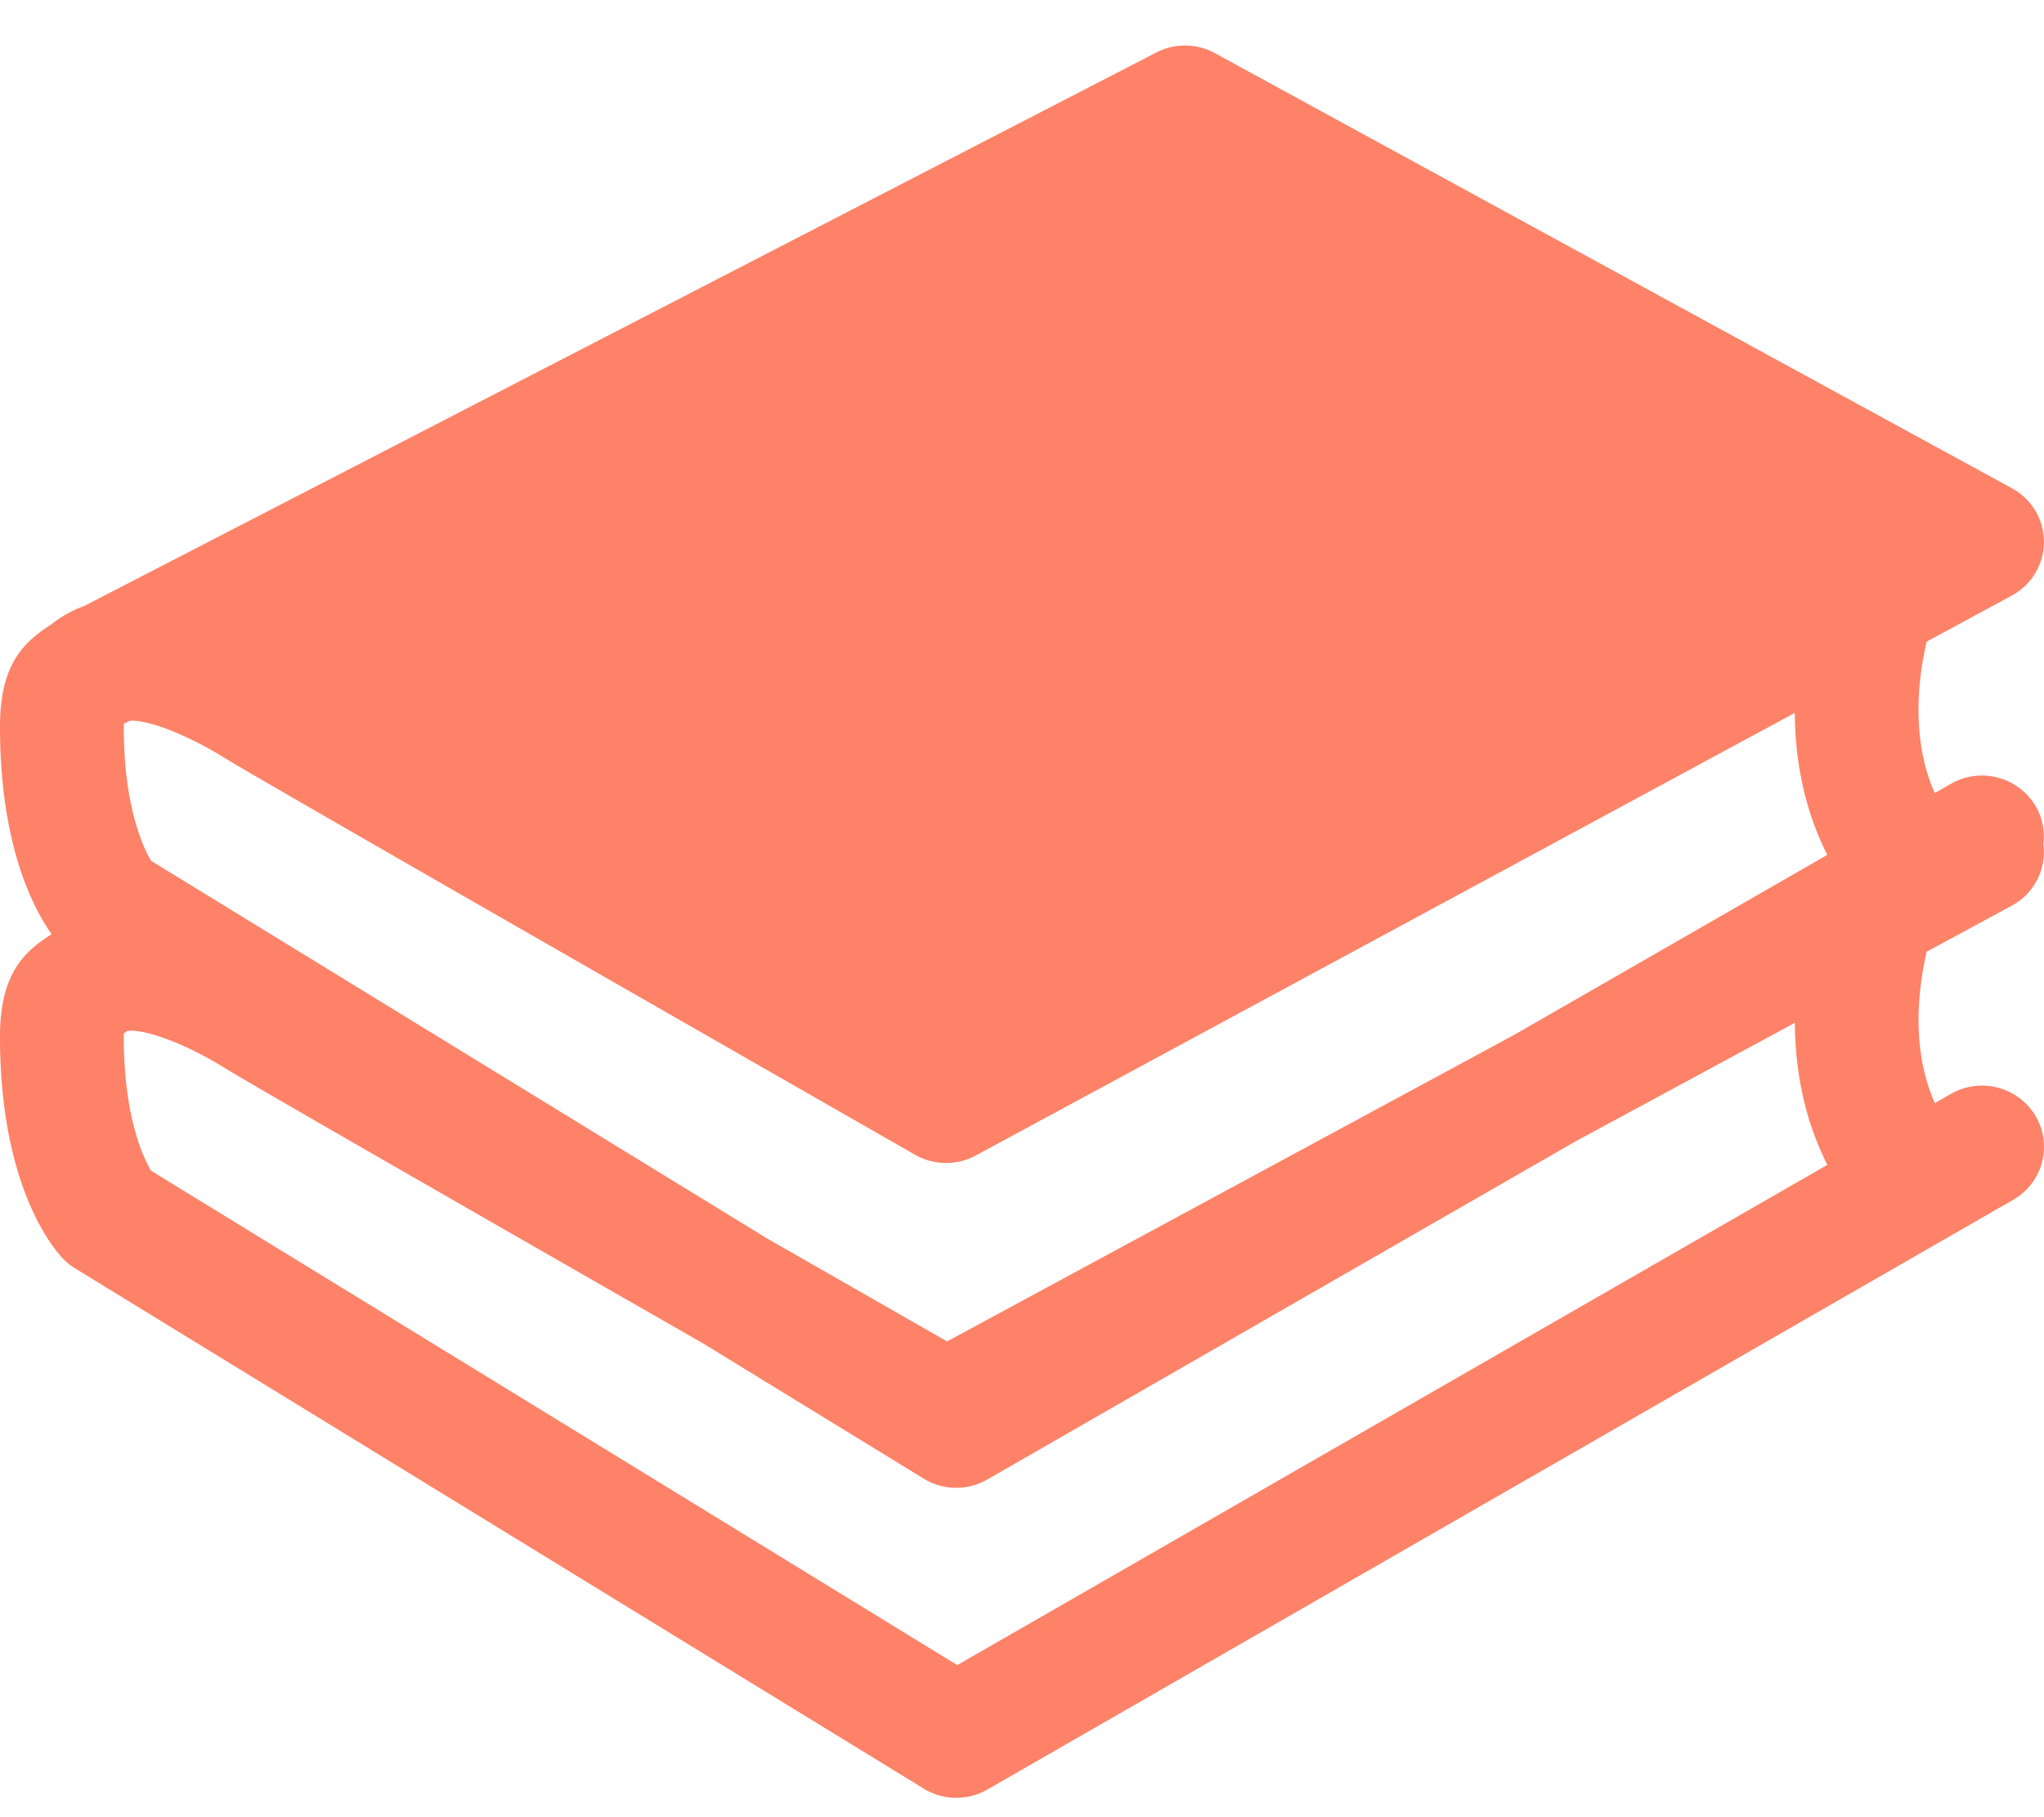 <svg xmlns="http://www.w3.org/2000/svg" width="36" height="32" viewBox="0 0 36 32">
    <path fill="#FD8268" fill-rule="evenodd" d="M32.184 20.513L16.86 29.322l-14.2-8.706c-.143-.242-.48-.963-.48-2.357l.001-.058a.537.537 0 0 0 .046-.04c.186-.056.873.112 1.754.66.455.282 5.001 2.888 8.4 4.835l3.887 2.382a1.098 1.098 0 0 0 1.122.015L27.748 20.1l3.864-2.088c.005.778.145 1.657.572 2.501m0-5.459l-5.503 3.163-10.001 5.405-3.181-1.82L2.66 15.158c-.143-.243-.48-.963-.48-2.358l.001-.055.103-.052c.247-.023.887.166 1.699.67.72.444 11.669 6.706 12.134 6.972.33.188.736.193 1.07.012l14.424-7.793c.005.777.145 1.656.572 2.5m3.668-.86a1.098 1.098 0 0 0-1.491-.391l-.284.163c-.44-.986-.275-2.103-.143-2.667l1.498-.81c.349-.189.567-.55.568-.944 0-.394-.215-.757-.564-.947L21.397.936a1.1 1.1 0 0 0-1.031-.012l-18.888 9.75a2.033 2.033 0 0 0-.57.318l-.059.04C.34 11.364 0 11.792 0 12.8c0 2.072.578 3.181.908 3.65l-.059.04C.34 16.822 0 17.25 0 18.26c0 2.599.918 3.702 1.103 3.897.066.07.14.13.222.18l14.944 9.16a1.099 1.099 0 0 0 1.122.016l18.067-10.385c.52-.299.697-.96.394-1.475a1.099 1.099 0 0 0-1.491-.39l-.284.163c-.44-.986-.275-2.104-.143-2.667l1.498-.81c.407-.22.613-.658.557-1.086a1.061 1.061 0 0 0-.137-.668"/>
</svg>
